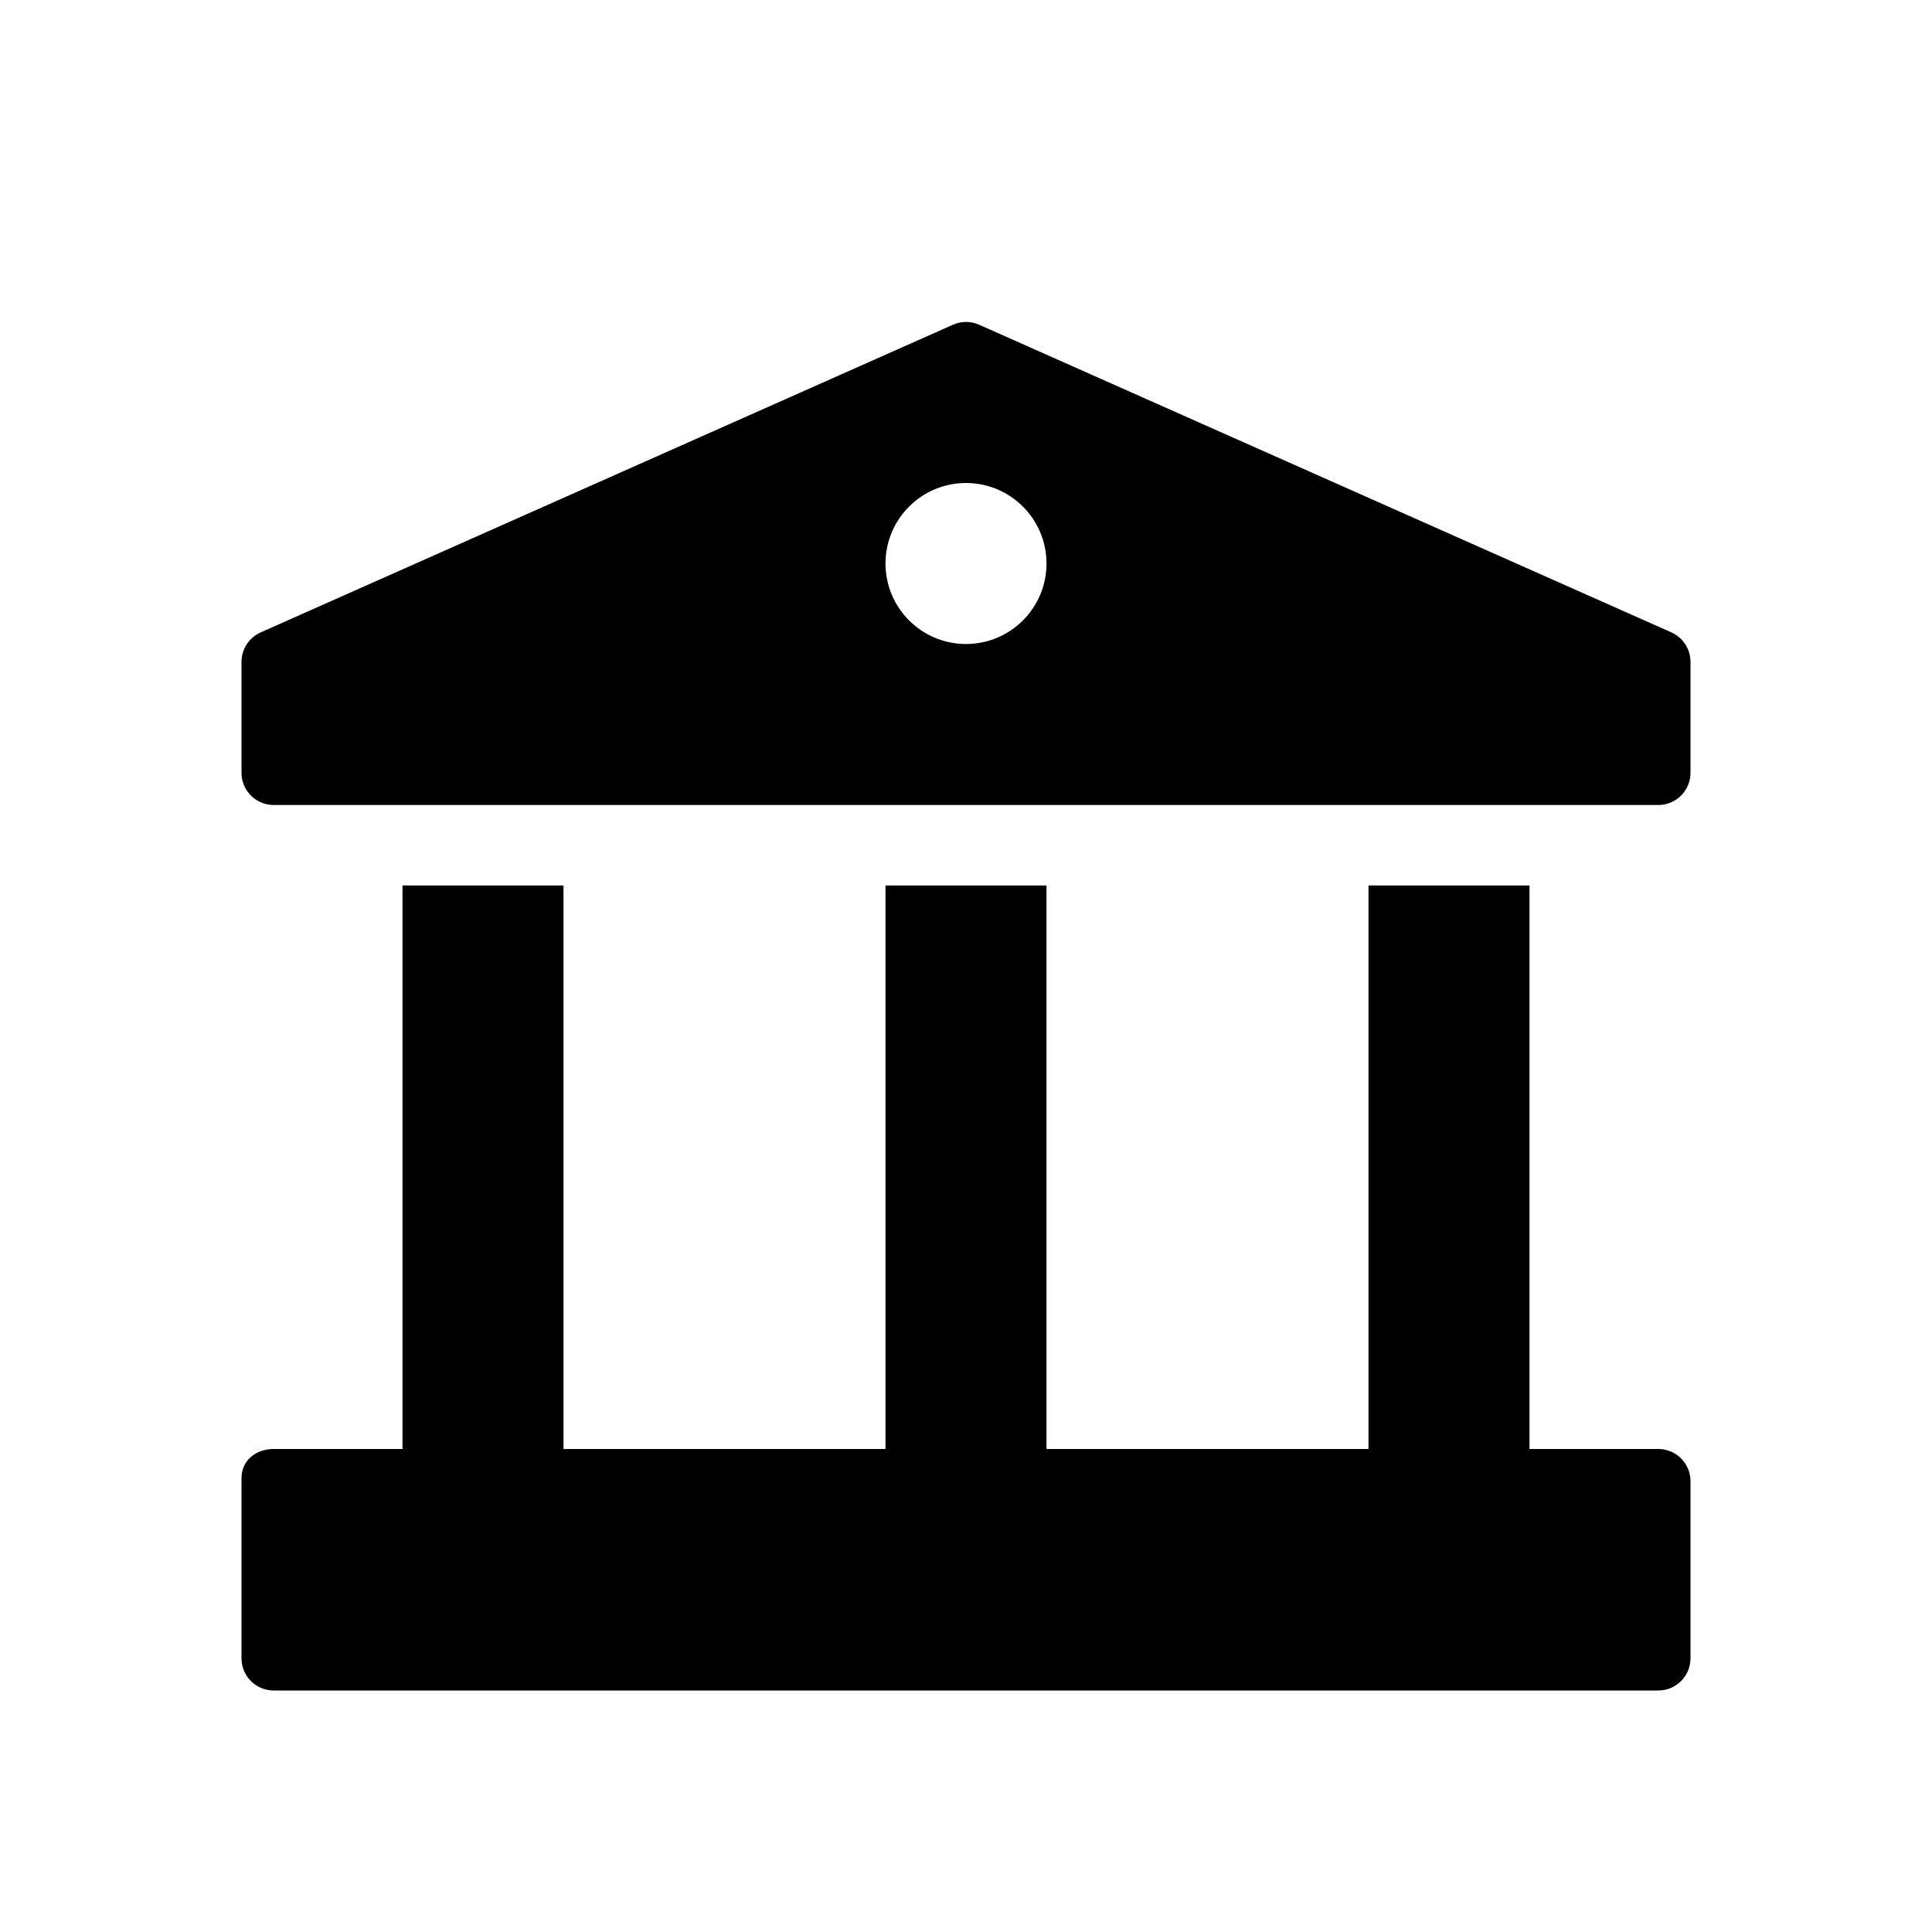 <?xml version="1.0" encoding="utf-8"?>
<!-- Generator: Adobe Illustrator 25.4.1, SVG Export Plug-In . SVG Version: 6.00 Build 0)  -->
<svg version="1.1" id="Layer_1" xmlns="http://www.w3.org/2000/svg" xmlns:xlink="http://www.w3.org/1999/xlink" x="0px" y="0px"
	 viewBox="0 0 24 24" style="enable-background:new 0 0 24 24;" xml:space="preserve">
<path d="M3,8.222V9.6C3,9.821,3.179,10,3.4,10h17.2c0.221,0,0.4-0.179,0.4-0.4V8.222c0-0.158-0.093-0.301-0.237-0.366l-8.6-3.822
	c-0.104-0.046-0.222-0.046-0.325,0l-8.6,3.822C3.093,7.921,3,8.064,3,8.222z M13,7c0,0.552-0.448,1-1,1s-1-0.448-1-1
	c0-0.552,0.448-1,1-1S13,6.448,13,7z M5,11h2v7h4v-7h2v7h4v-7h2v7h1.6c0.221,0,0.4,0.179,0.4,0.4v2.2c0,0.221-0.179,0.4-0.4,0.4H3.4
	C3.179,21,3,20.821,3,20.6v-2.238C3,18.141,3.179,18,3.4,18H5V11z"/>
</svg>
